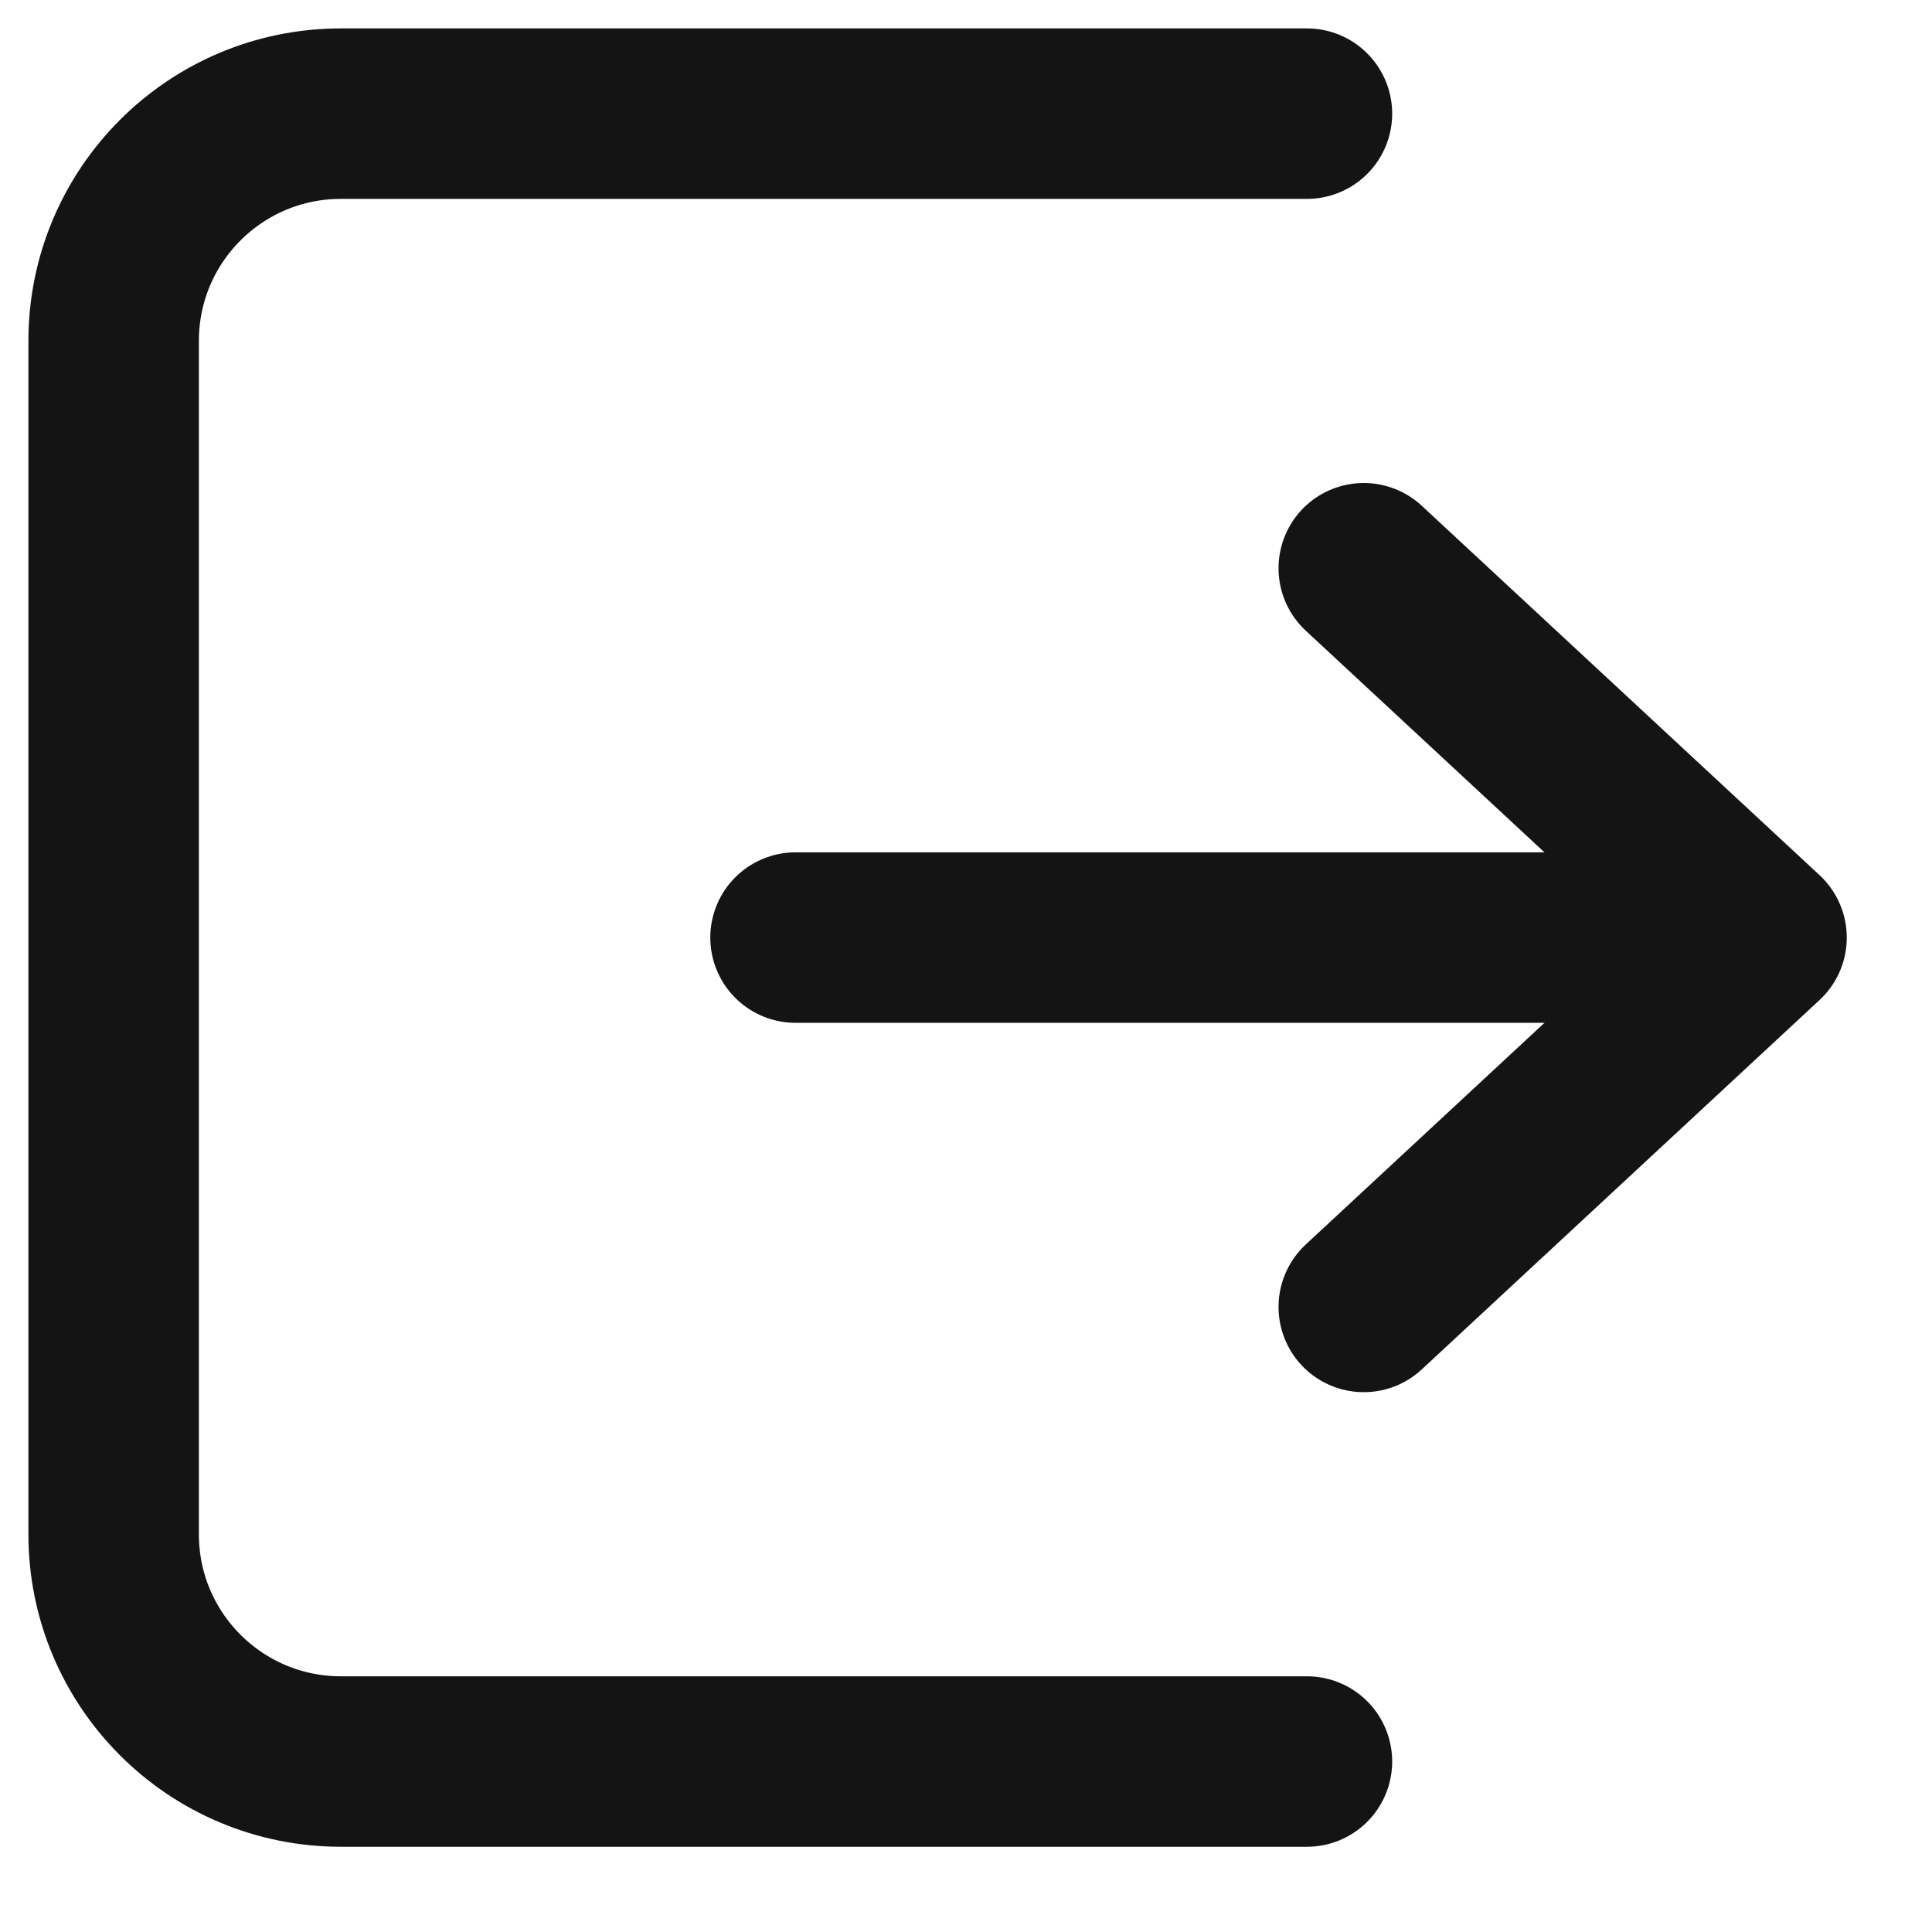 <svg width="17" height="17" viewBox="0 0 17 17" fill="none" xmlns="http://www.w3.org/2000/svg">
<path d="M12 5L15.5 8.25L12 11.5" stroke="#141414" stroke-width="1.5" stroke-linecap="round" stroke-linejoin="round"/>
<path d="M15.25 8.25H7" stroke="#141414" stroke-width="1.5" stroke-linecap="round" stroke-linejoin="round"/>
<path d="M11.5 1H3C1.895 1 1 1.895 1 3V13.5C1 14.605 1.895 15.5 3 15.5H11.5" stroke="#141414" stroke-width="1.5" stroke-linecap="round" stroke-linejoin="round"/>
</svg>
